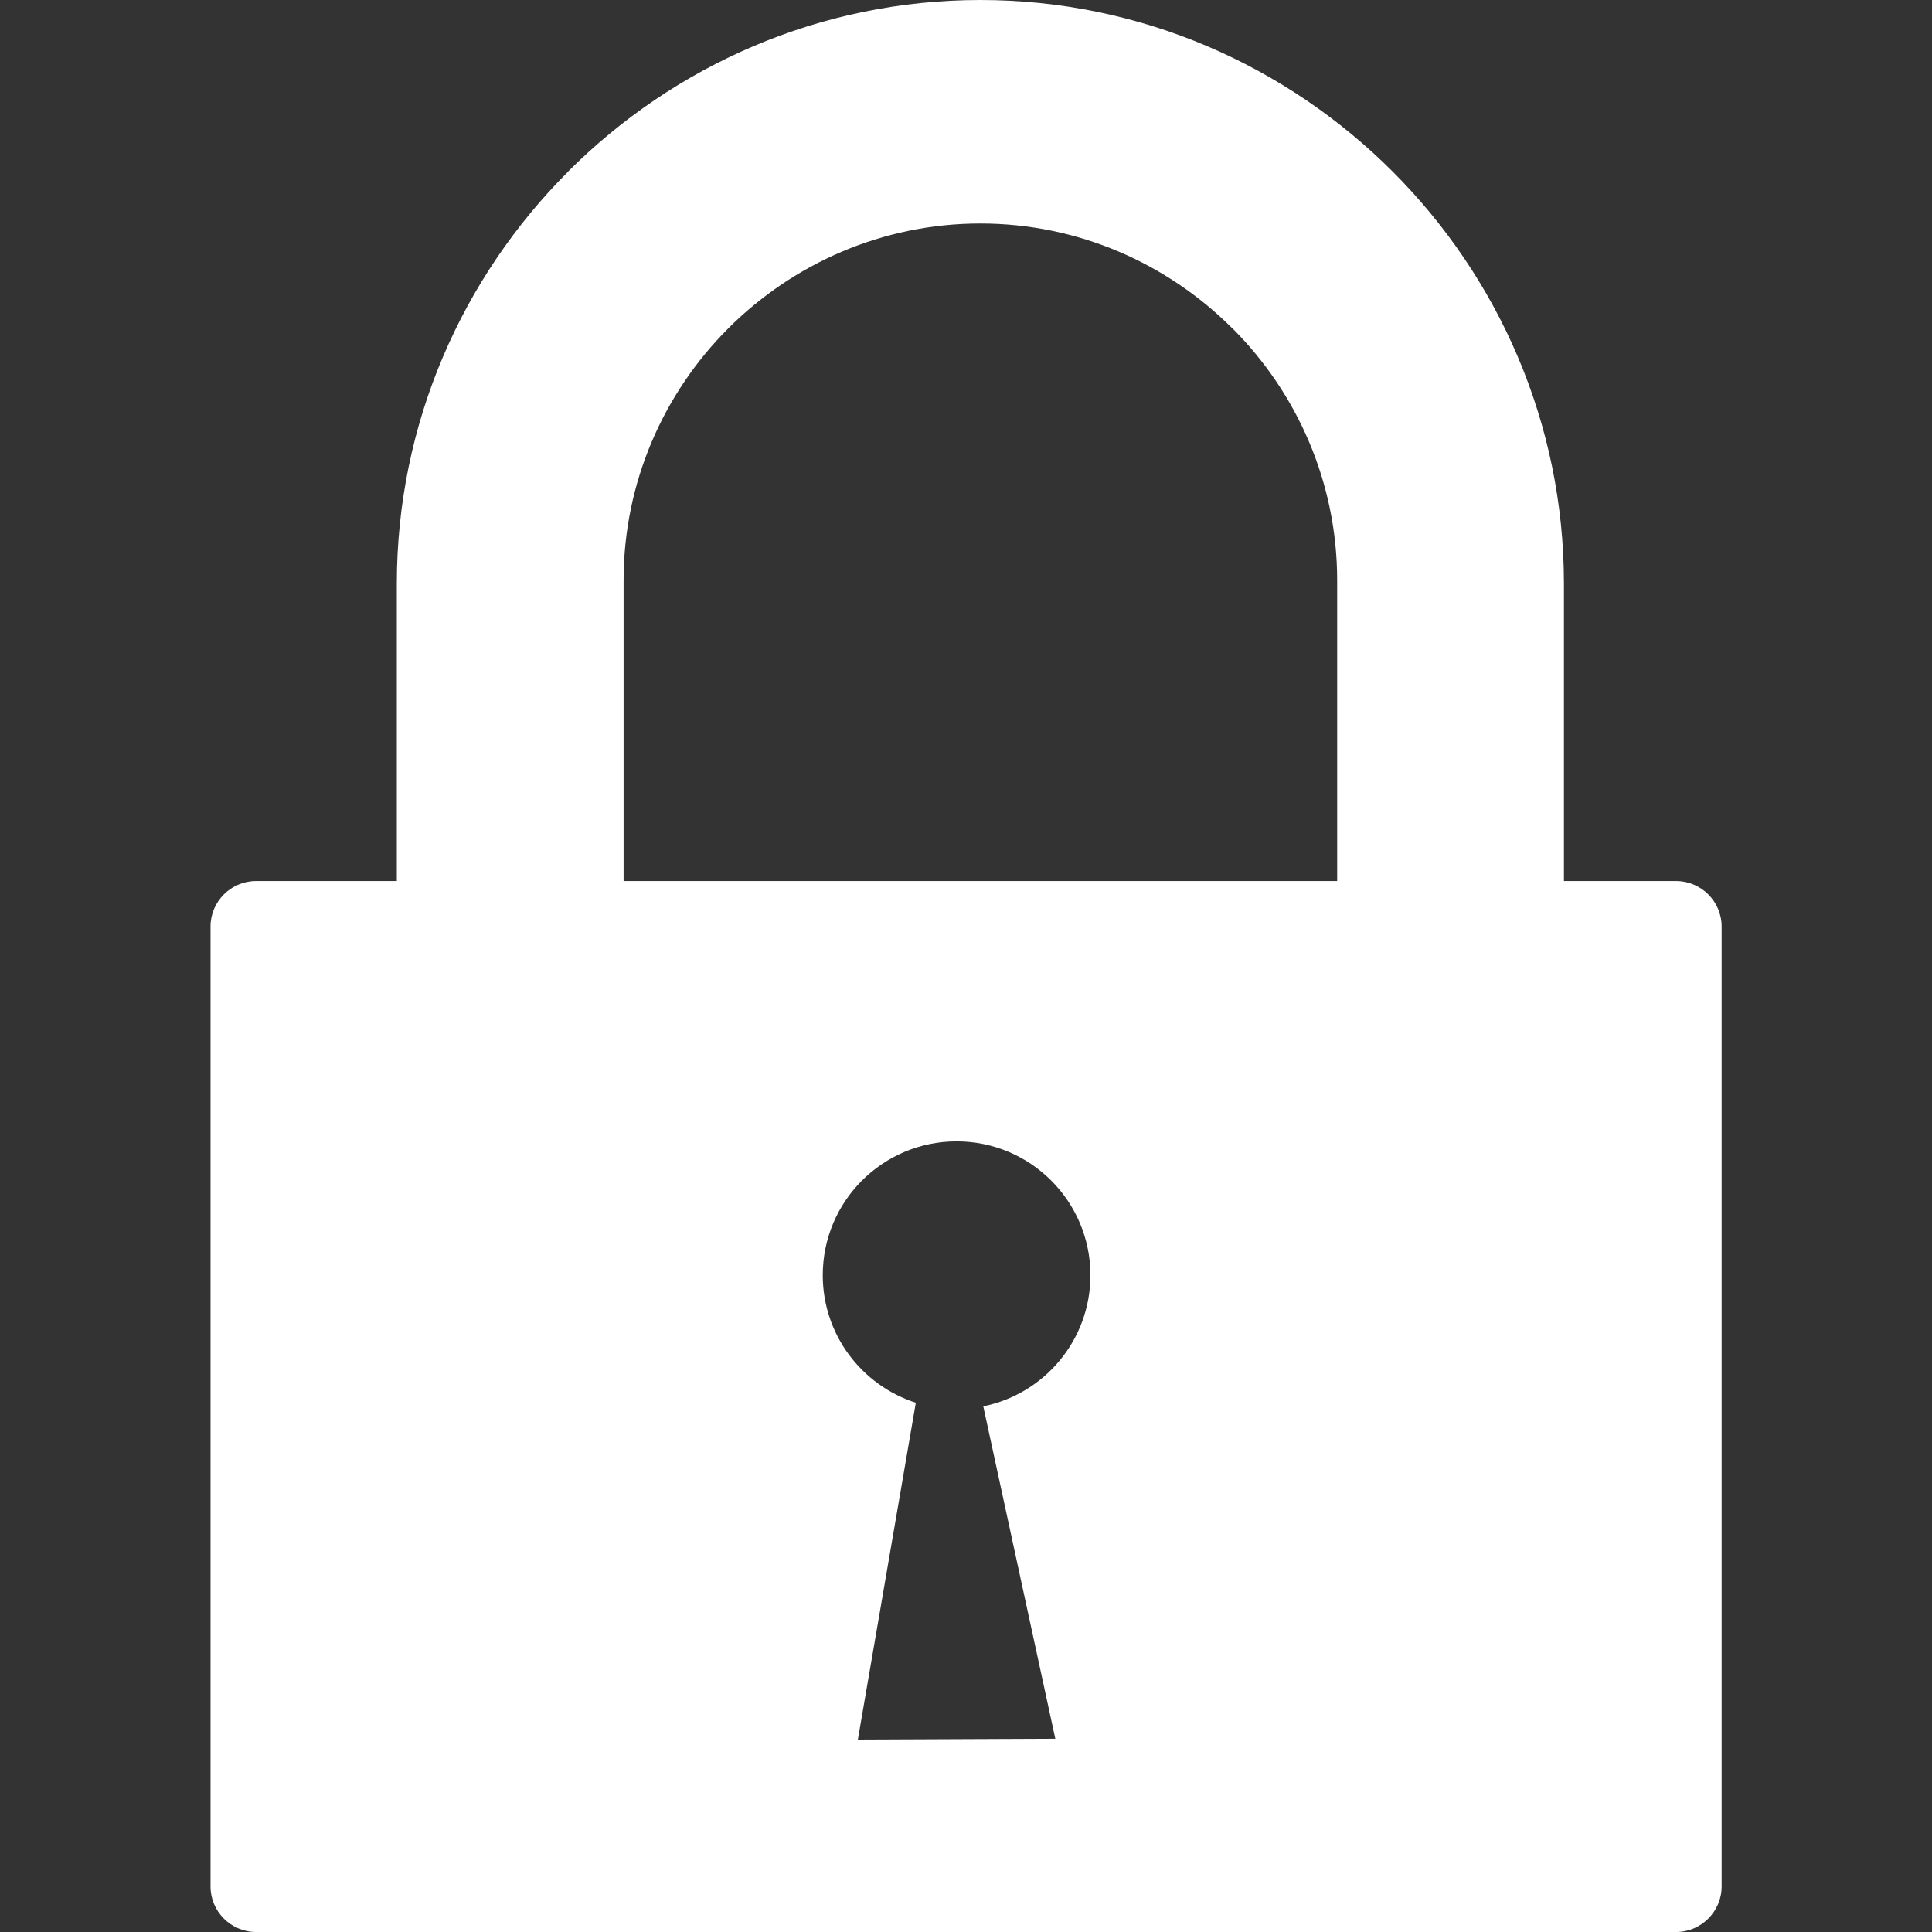 <svg width="35" height="35" viewBox="0 0 35 35" fill="none" xmlns="http://www.w3.org/2000/svg">
<rect x="0" y="0" width="35" height="35" fill="#333333" stroke="none"/>
<path fill-rule="evenodd" clip-rule="evenodd" d="M4.638 15.961H7.189V15.655V10.572C7.189 7.665 8.379 5.022 10.294 3.107V3.105C12.209 1.19 14.852 0 17.761 0C20.667 0 23.31 1.19 25.226 3.105L25.228 3.107C27.143 5.022 28.332 7.665 28.332 10.572V15.655V15.961H30.365C30.818 15.961 31.189 16.332 31.189 16.784V34.177C31.189 34.629 30.818 35 30.365 35H4.638C4.185 35 3.814 34.629 3.814 34.177V16.784C3.814 16.332 4.185 15.961 4.638 15.961ZM11.297 15.961H24.224V15.655V10.513C24.224 8.736 23.497 7.119 22.327 5.948L22.325 5.949C21.154 4.777 19.538 4.049 17.761 4.049C15.983 4.049 14.367 4.777 13.194 5.948C12.024 7.119 11.297 8.736 11.297 10.513V15.655V15.961ZM17.813 25.477L19.118 31.499L15.541 31.514L16.591 25.412C15.614 25.098 14.905 24.183 14.905 23.102C14.905 21.762 15.991 20.677 17.33 20.677C18.668 20.677 19.754 21.762 19.754 23.102C19.754 24.275 18.92 25.254 17.813 25.477Z" fill="white"/>
</svg>
